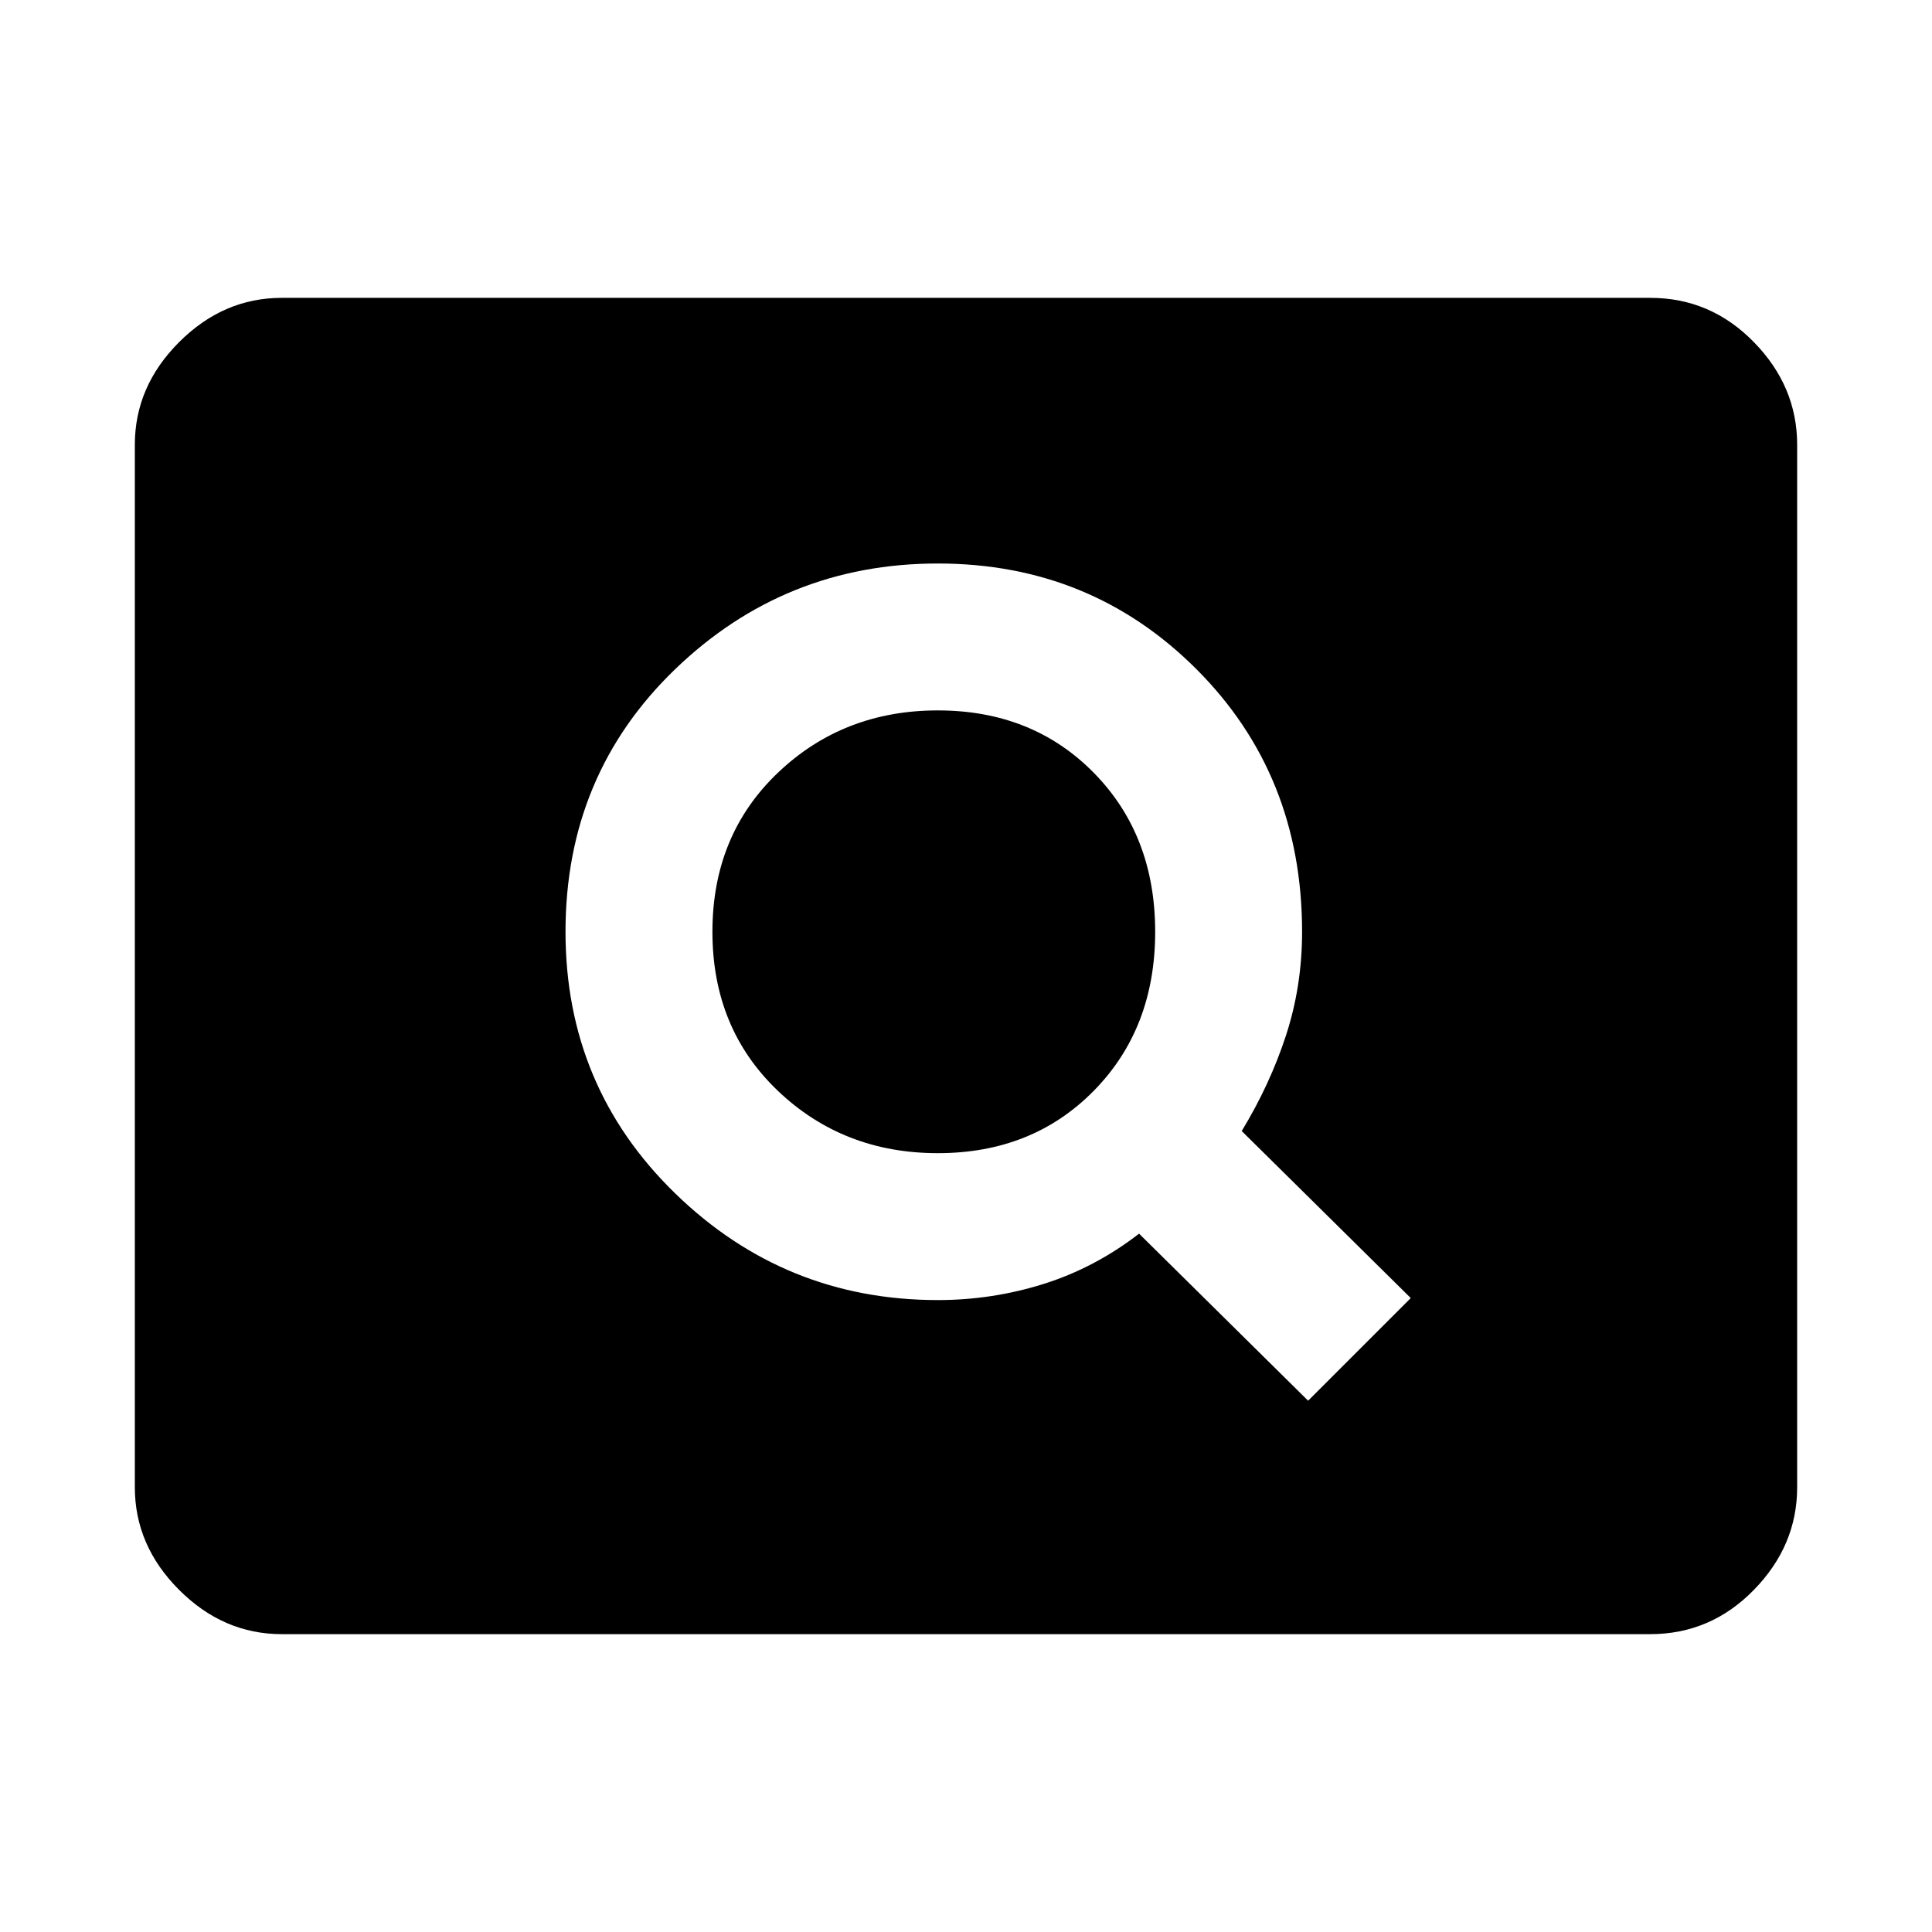 <svg xmlns="http://www.w3.org/2000/svg" height="48" width="48"><path d="m32.5 34.8 2.55-2.55-4.2-4.15q.7-1.15 1.1-2.375.4-1.225.4-2.575 0-3.9-2.625-6.525Q27.1 14 23.3 14t-6.525 2.625Q14.05 19.25 14.05 23.15q0 3.85 2.725 6.5T23.3 32.3q1.35 0 2.625-.4t2.375-1.25Zm-9.2-6.15q-2.35 0-3.975-1.55T17.7 23.15q0-2.4 1.625-3.95 1.625-1.55 3.975-1.55t3.875 1.55q1.525 1.55 1.525 3.95 0 2.4-1.525 3.95-1.525 1.55-3.875 1.55ZM7 40.6q-1.45 0-2.55-1.1-1.1-1.1-1.1-2.55v-25.9q0-1.45 1.1-2.55Q5.55 7.4 7 7.4h34q1.5 0 2.575 1.1 1.075 1.1 1.075 2.55v25.9q0 1.45-1.075 2.55Q42.5 40.6 41 40.6Z"/></svg>
